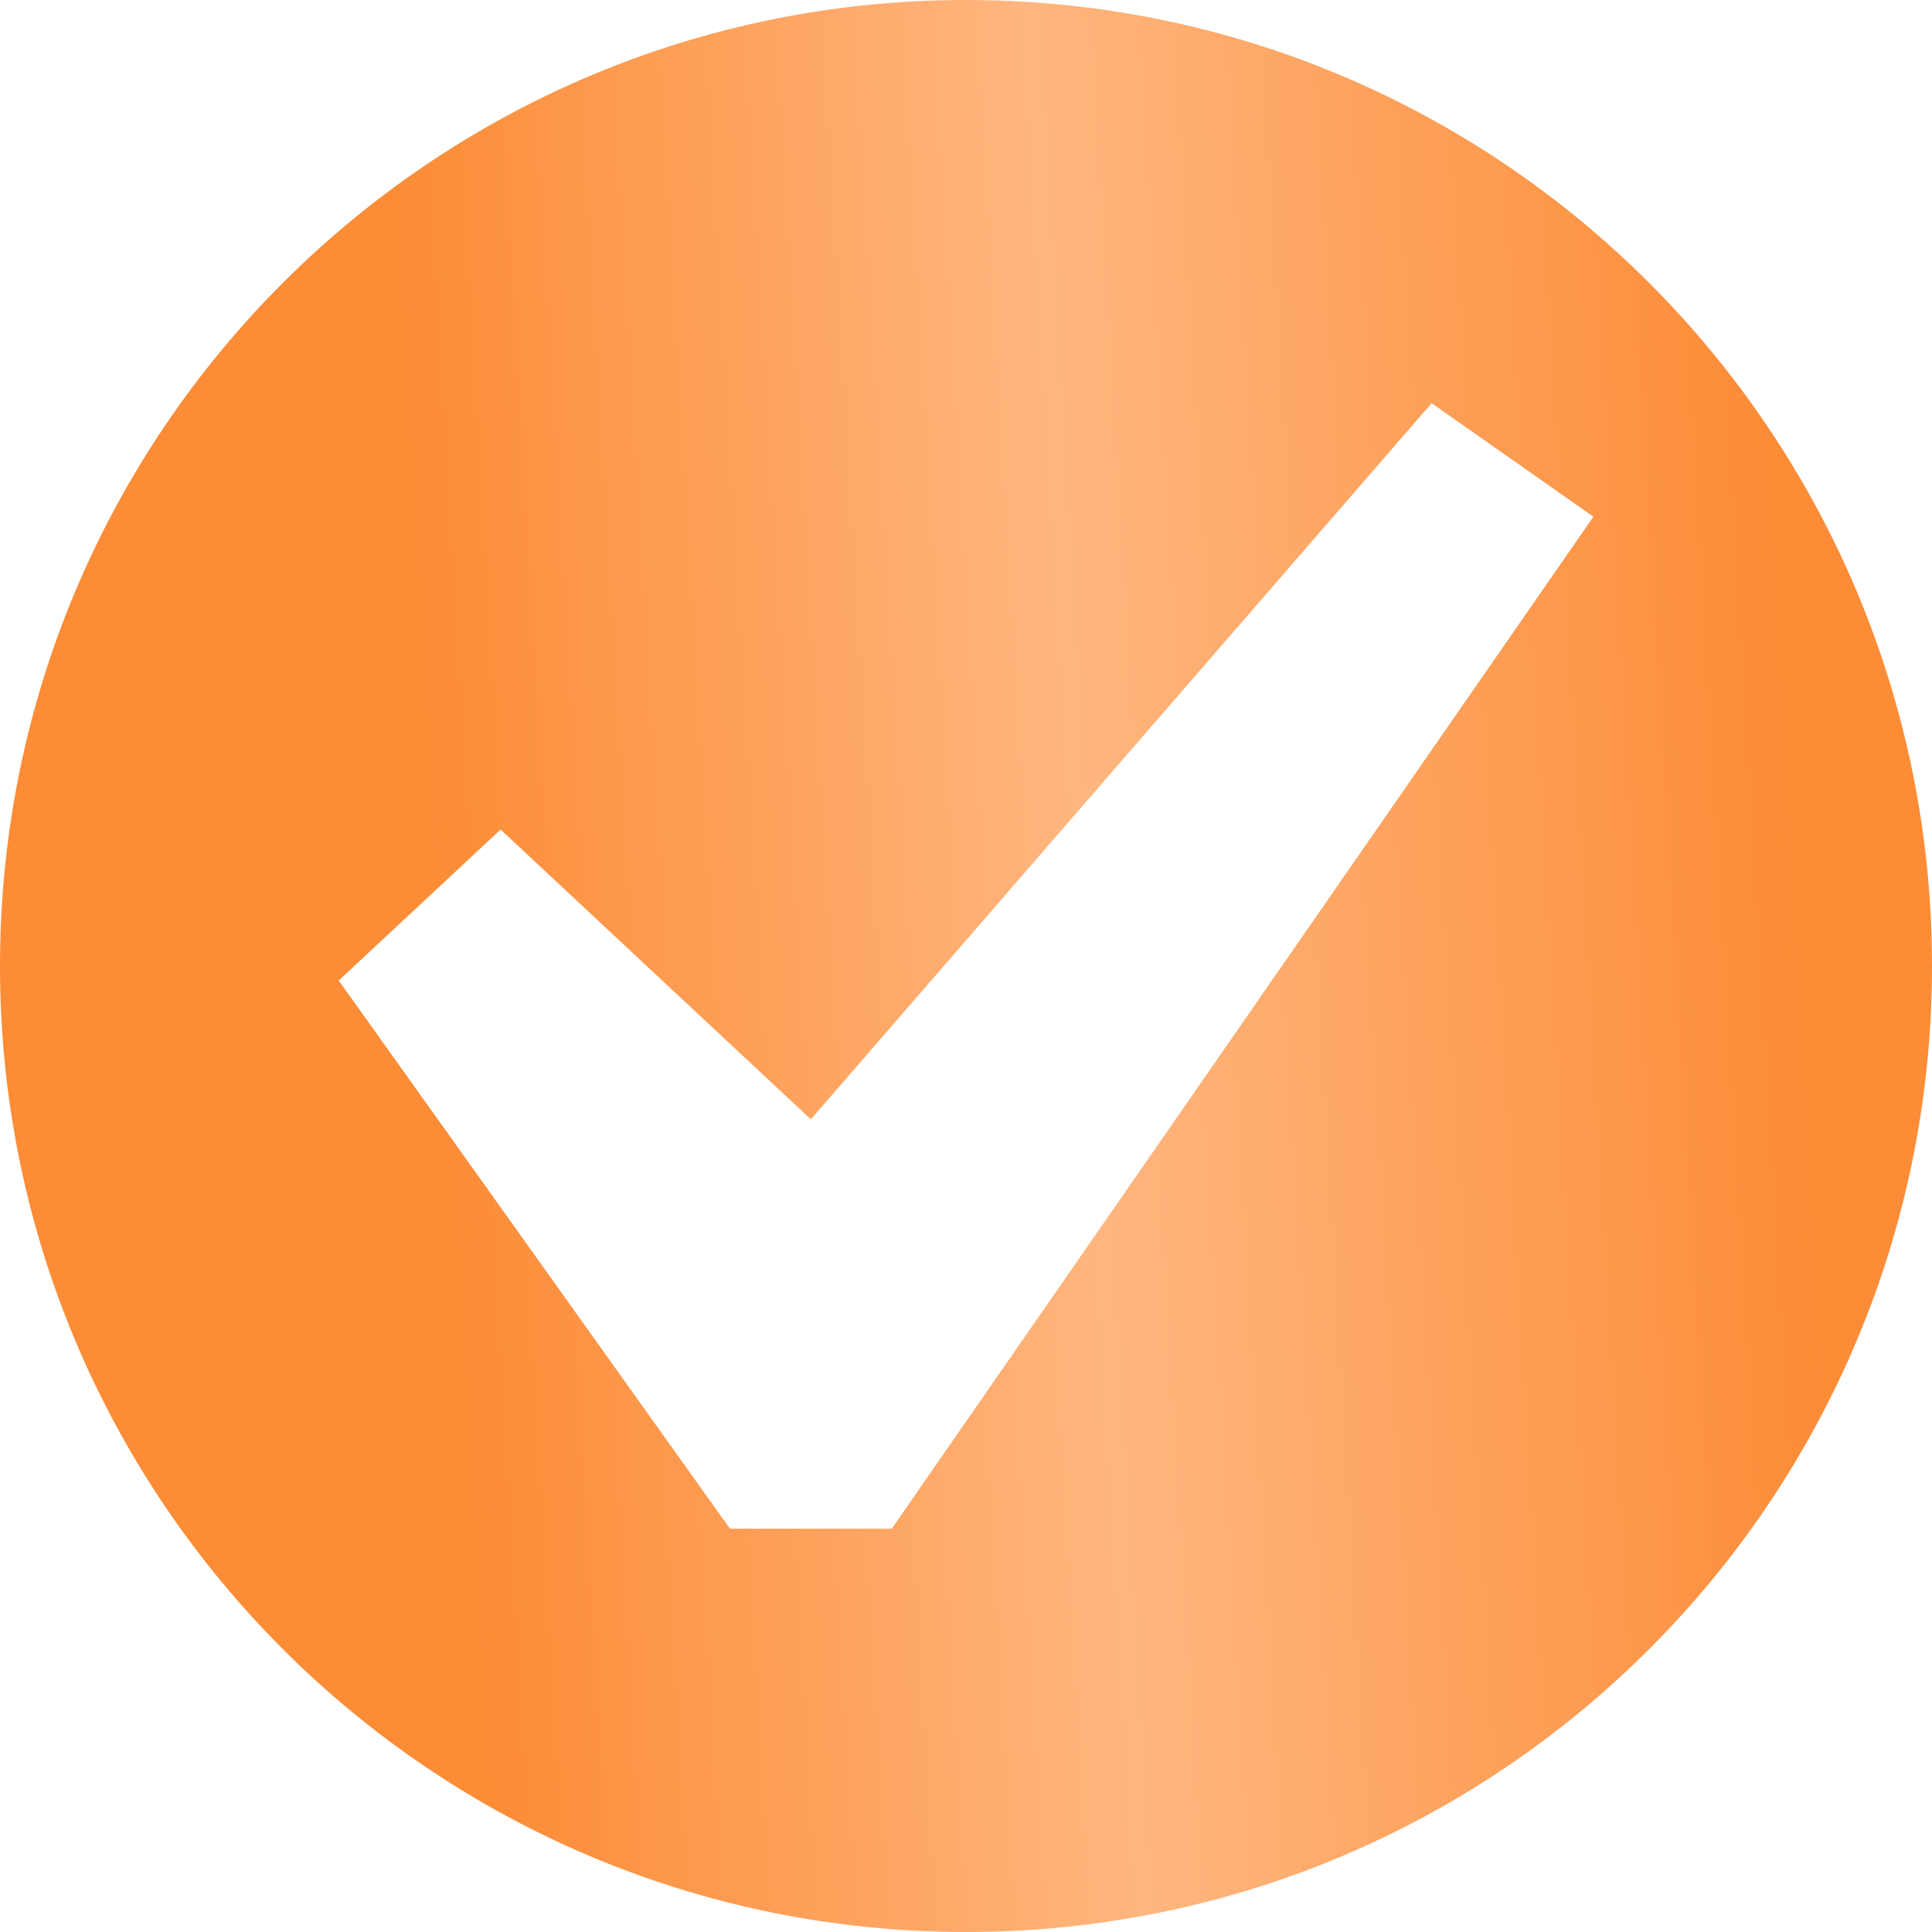 <svg width="16" height="16" viewBox="0 0 16 16" fill="none" xmlns="http://www.w3.org/2000/svg">
<path d="M8 0C3.58 0 0 3.58 0 8C0 12.42 3.58 16 8 16C12.42 16 16 12.42 16 8C16 3.58 12.42 0 8 0ZM7.385 12.66H6.045L2.805 8.12L4.146 6.87L6.715 9.27L11.856 3.339L13.196 4.279L7.385 12.66Z" fill="url(#paint0_linear_16_40)"/>
<defs>
<linearGradient id="paint0_linear_16_40" x1="14.42" y1="-2.72727e-06" x2="3.22" y2="0.669" gradientUnits="userSpaceOnUse">
<stop stop-color="#FC8C36"/>
<stop offset="0.525" stop-color="#FFB67F"/>
<stop offset="1" stop-color="#FC8C36"/>
</linearGradient>
</defs>
</svg>
